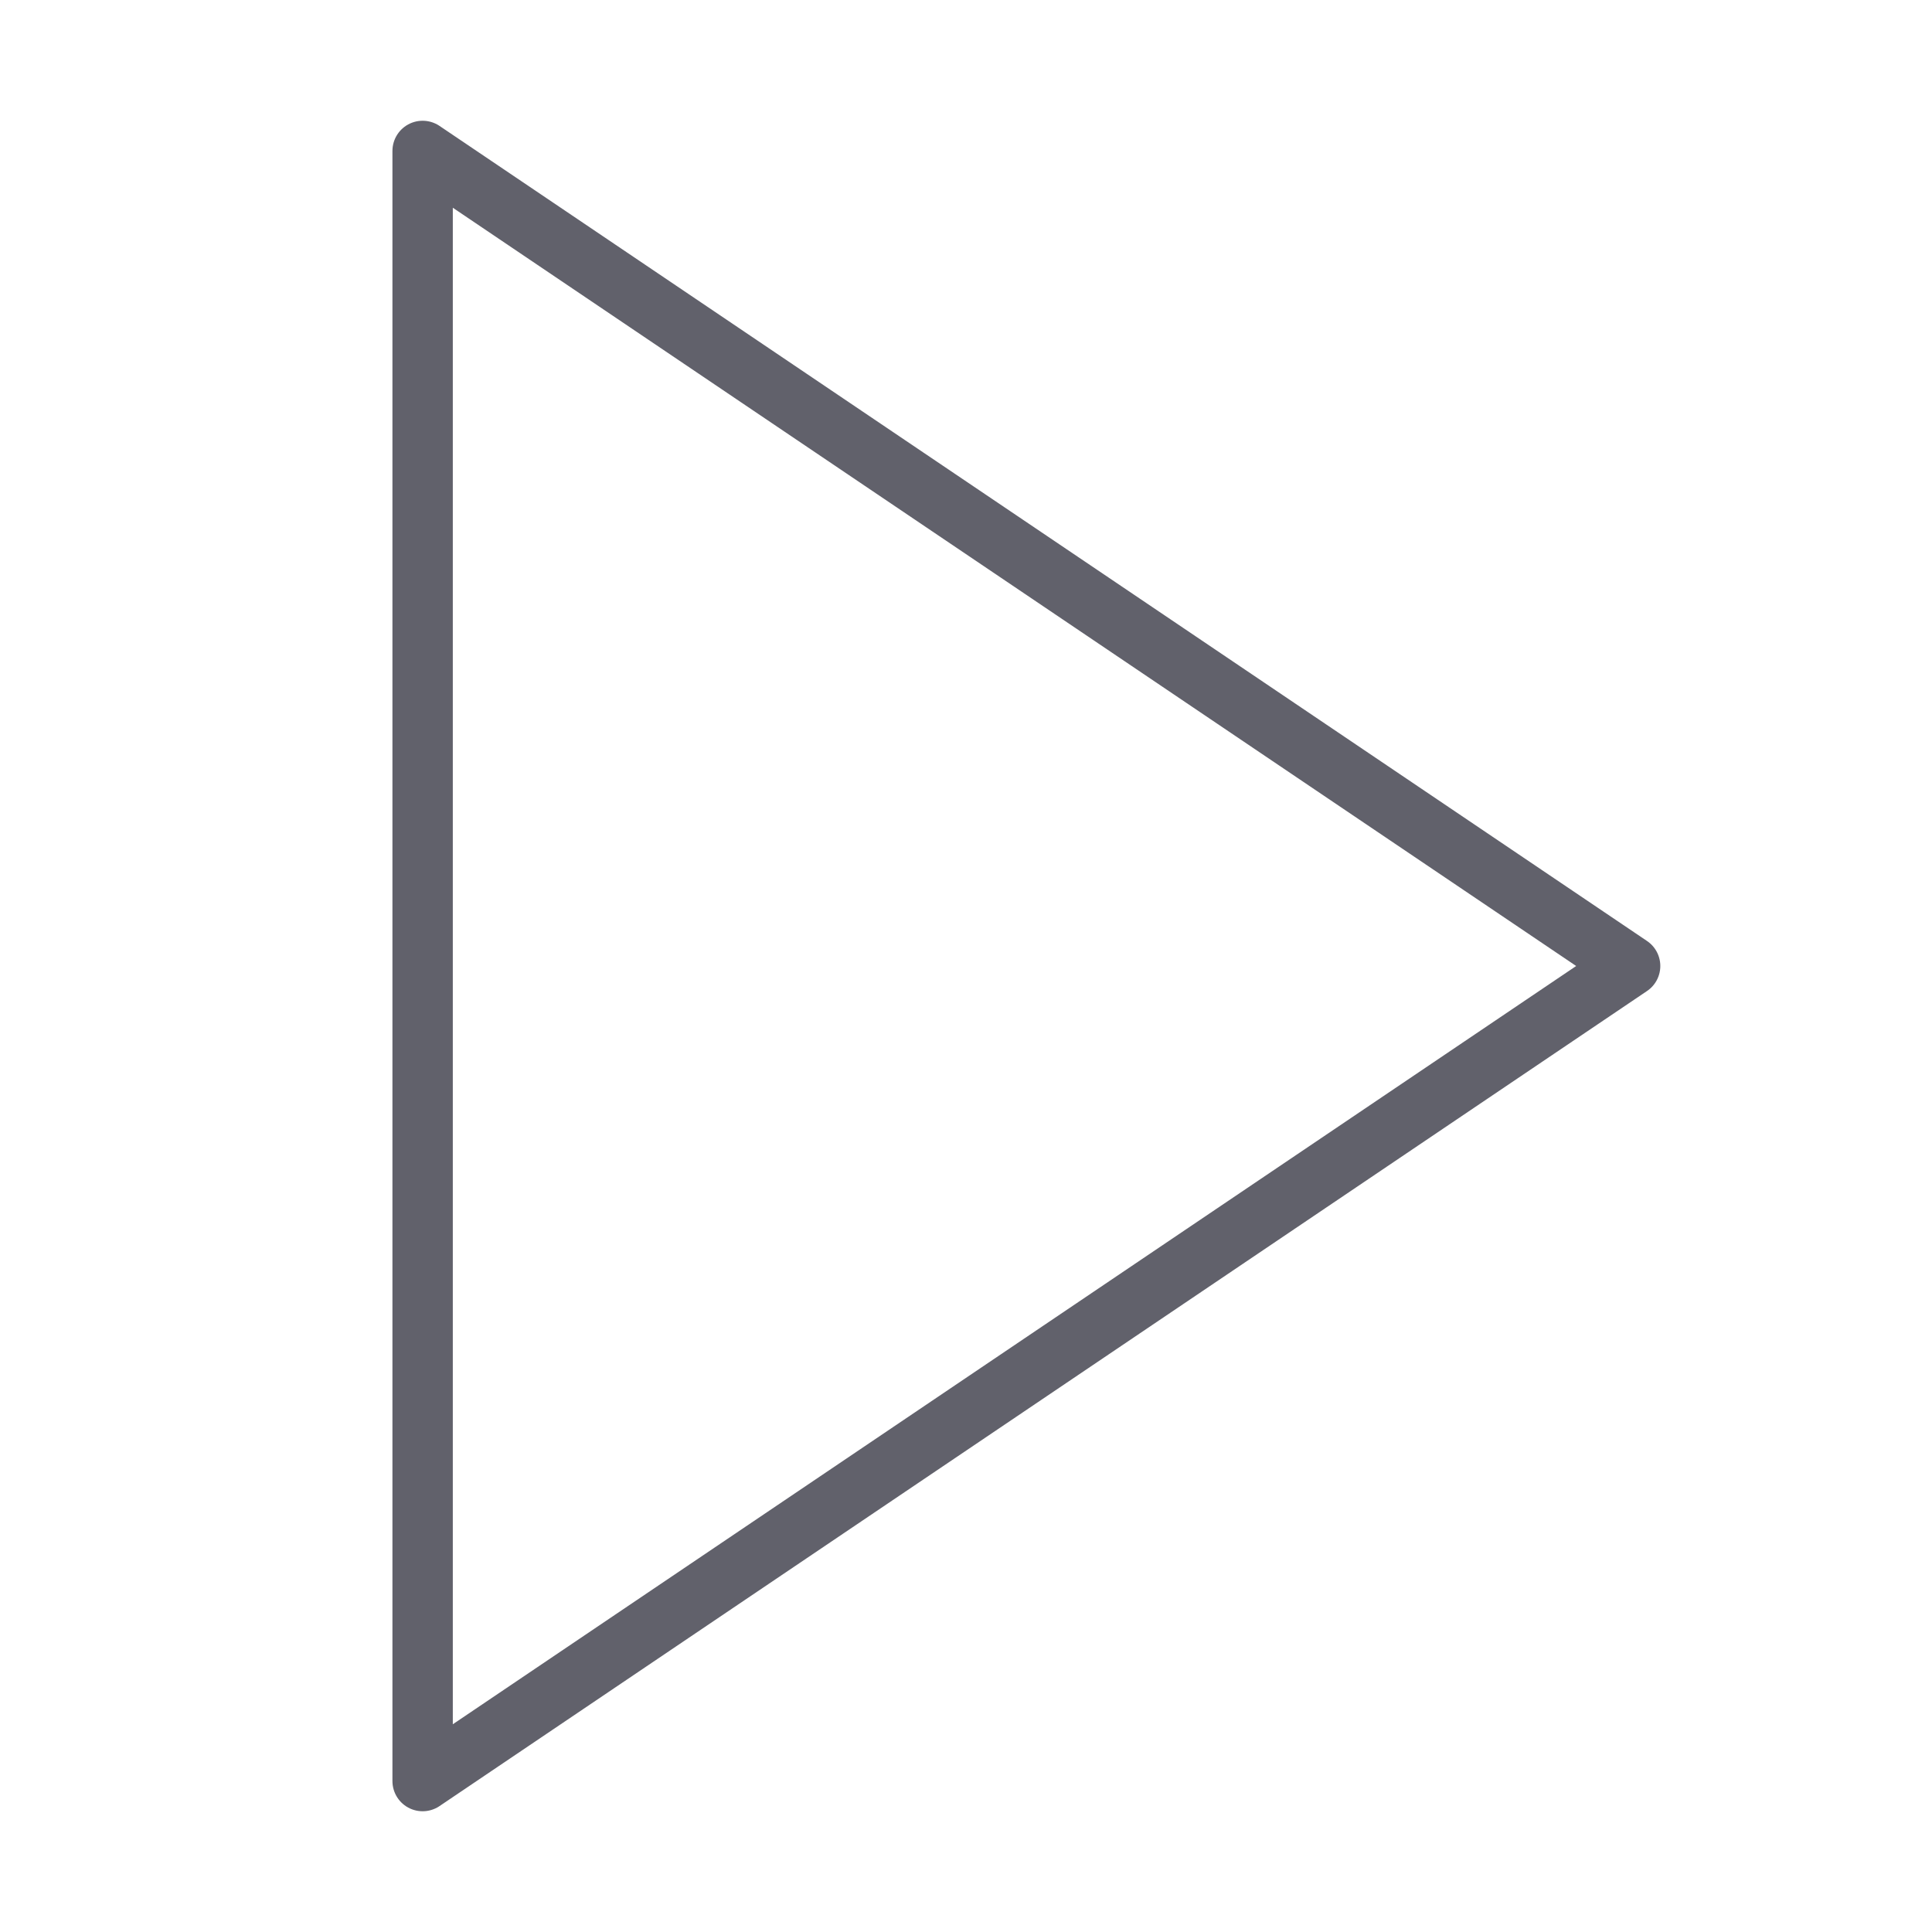 <svg xmlns="http://www.w3.org/2000/svg" height="24" width="24" viewBox="0 0 64 64"><g stroke-linecap="round" fill="#61616b" stroke-linejoin="round" class="nc-icon-wrapper"><polygon points="14 5 14 59 54 32 14 5" fill="none" stroke="#61616b" stroke-width="2"></polygon></g></svg>